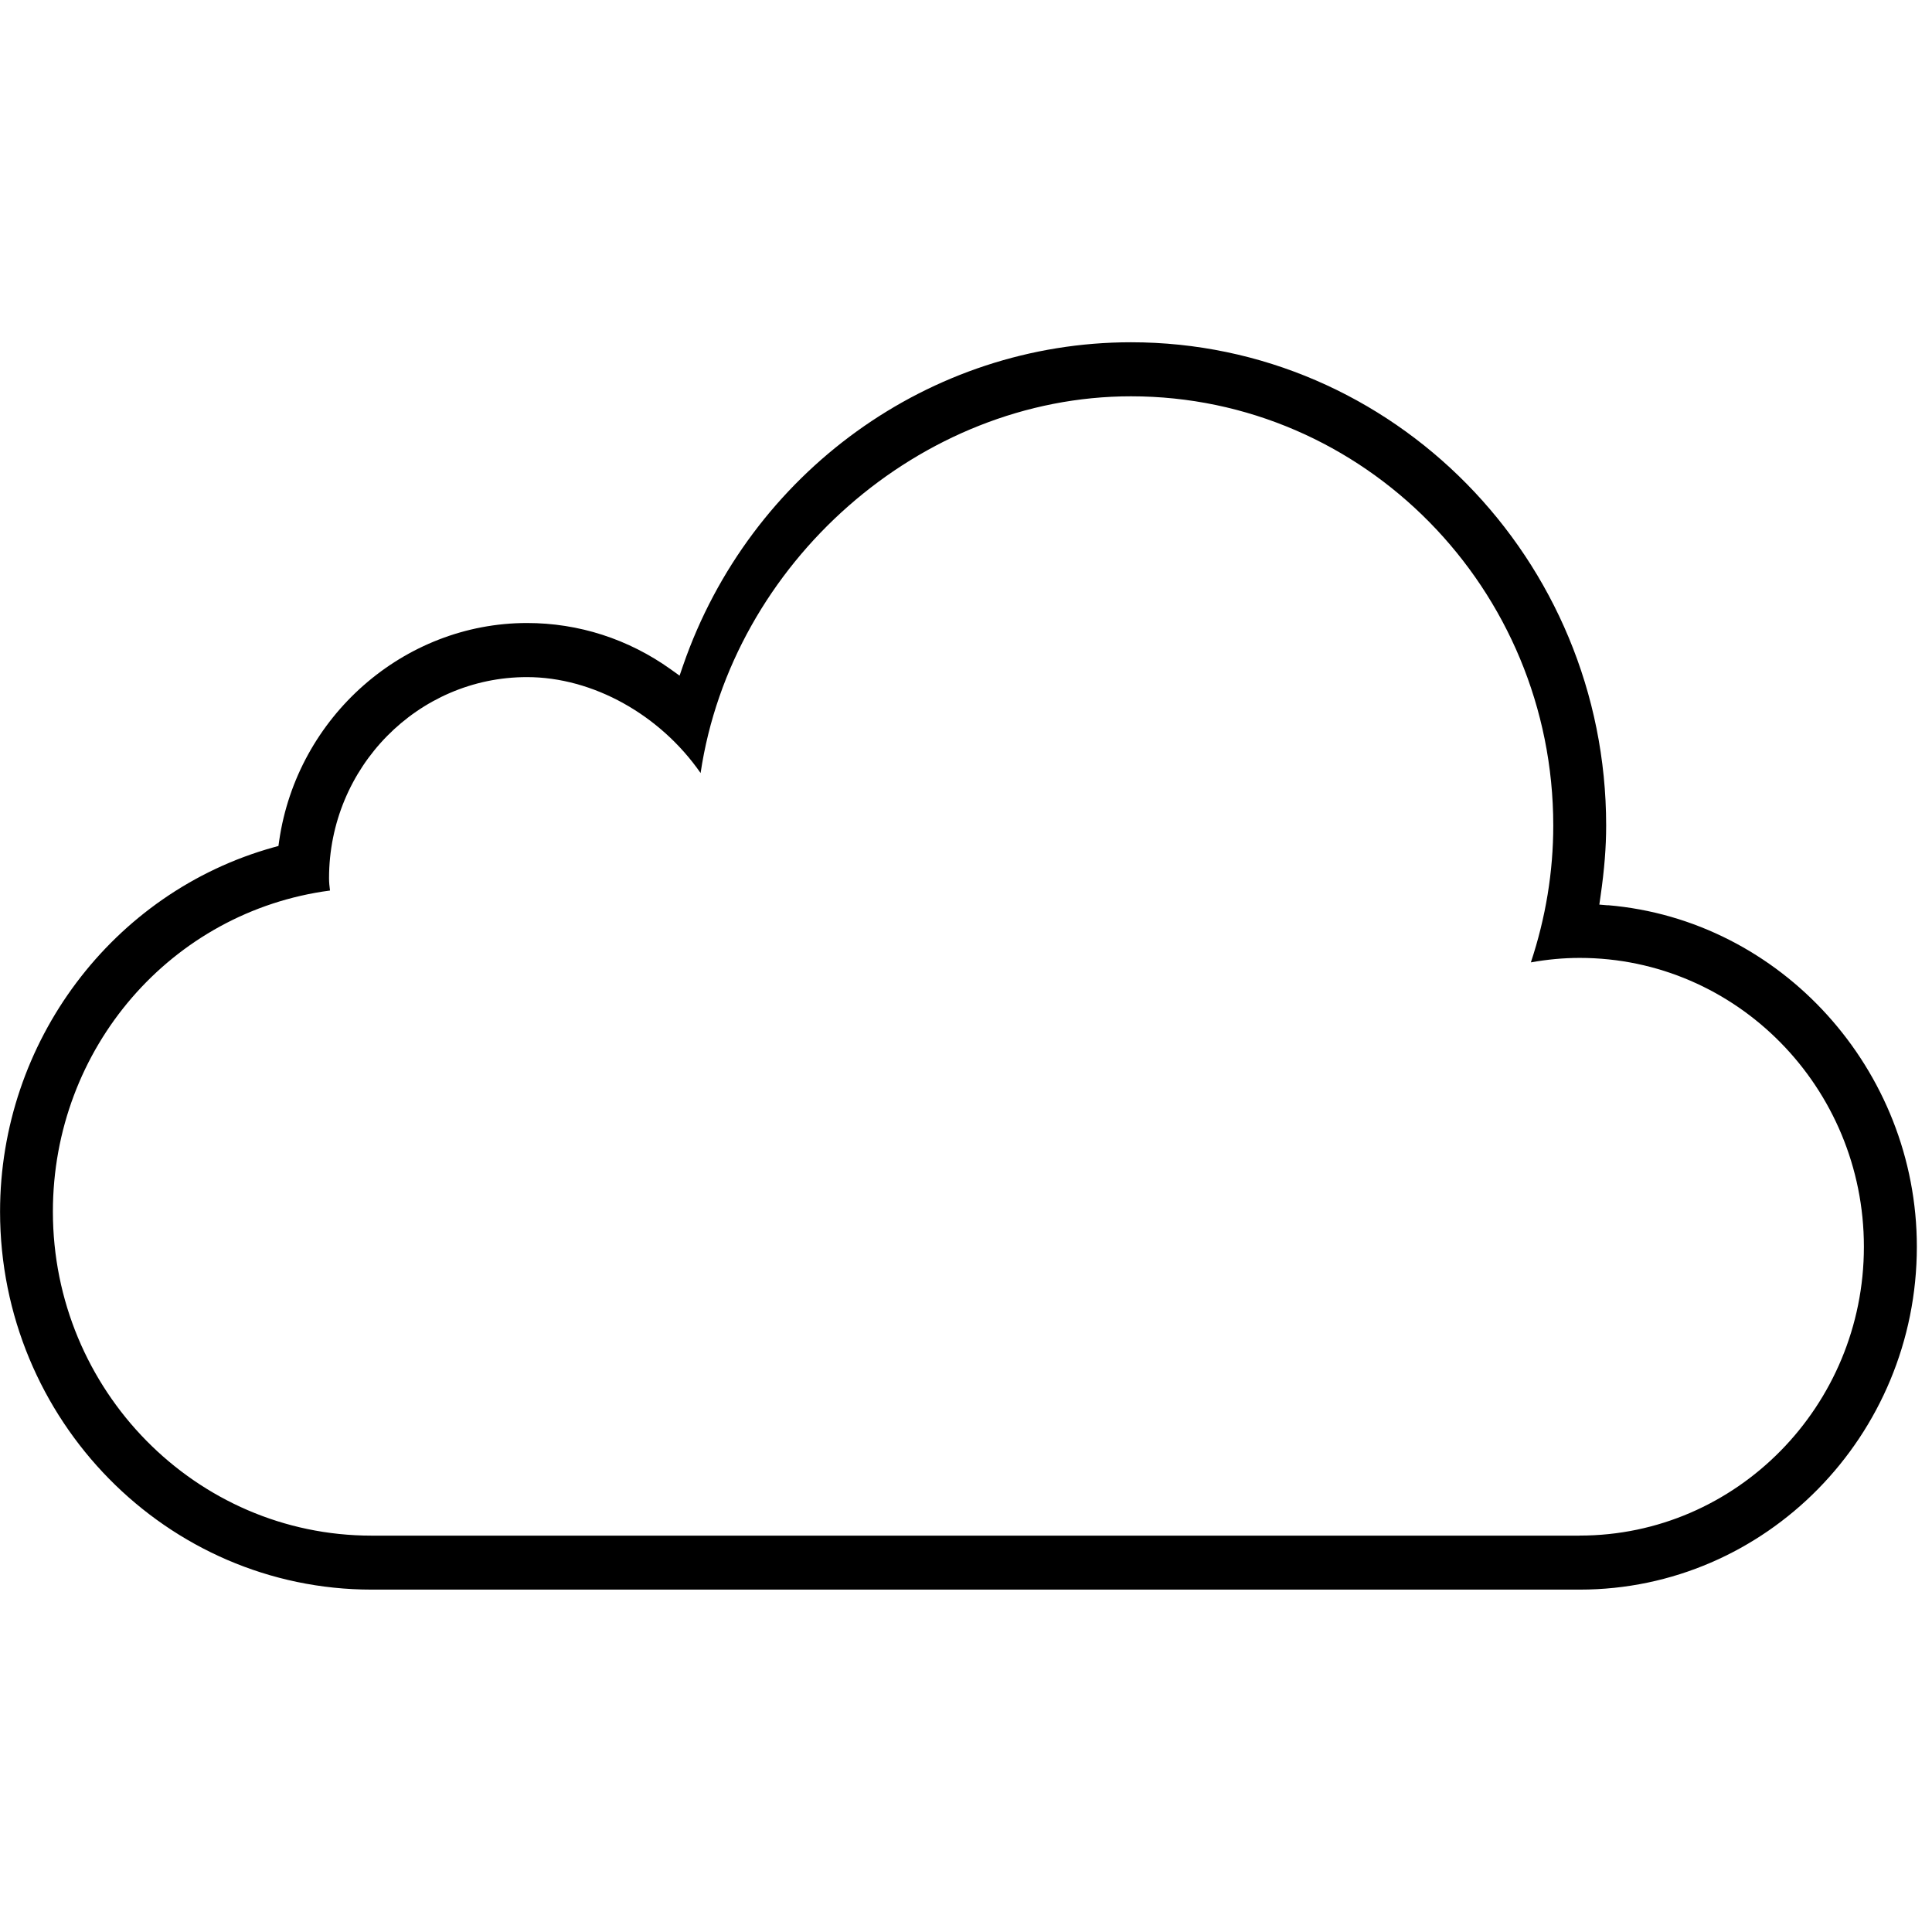 <!-- Generated by IcoMoon.io -->
<svg version="1.1" xmlns="http://www.w3.org/2000/svg" width="32" height="32" viewBox="0 0 32 32">
<title>cloud</title>
<path d="M26.631 14.995l-0.141-0.012 0.020-0.14c0.064-0.443 0.093-0.814 0.093-1.169 0-4.414-3.531-8.005-7.87-8.005-3.33 0-6.311 2.151-7.419 5.353l-0.058 0.169-0.145-0.104c-0.703-0.503-1.526-0.768-2.382-0.768-2.042 0-3.807 1.551-4.105 3.607l-0.012 0.086-0.084 0.023c-2.666 0.744-4.527 3.224-4.527 6.033 0 3.452 2.761 6.261 6.155 6.261h20.009c3.079 0 5.584-2.548 5.584-5.68 0-2.93-2.248-5.414-5.117-5.656zM26.164 25.435h-20.009c-2.911 0-5.279-2.407-5.279-5.366 0-2.71 1.964-4.972 4.59-5.319-0.009-0.067-0.016-0.134-0.016-0.204 0-1.837 1.47-3.331 3.278-3.331 1.095 0 2.208 0.626 2.876 1.589 0.517-3.474 3.636-6.24 7.129-6.24 3.856 0 6.994 3.189 6.994 7.11 0 0.764-0.125 1.525-0.371 2.266 0.272-0.049 0.543-0.074 0.809-0.074 2.596 0 4.707 2.146 4.707 4.784s-2.112 4.784-4.707 4.784z"></path>
</svg>
